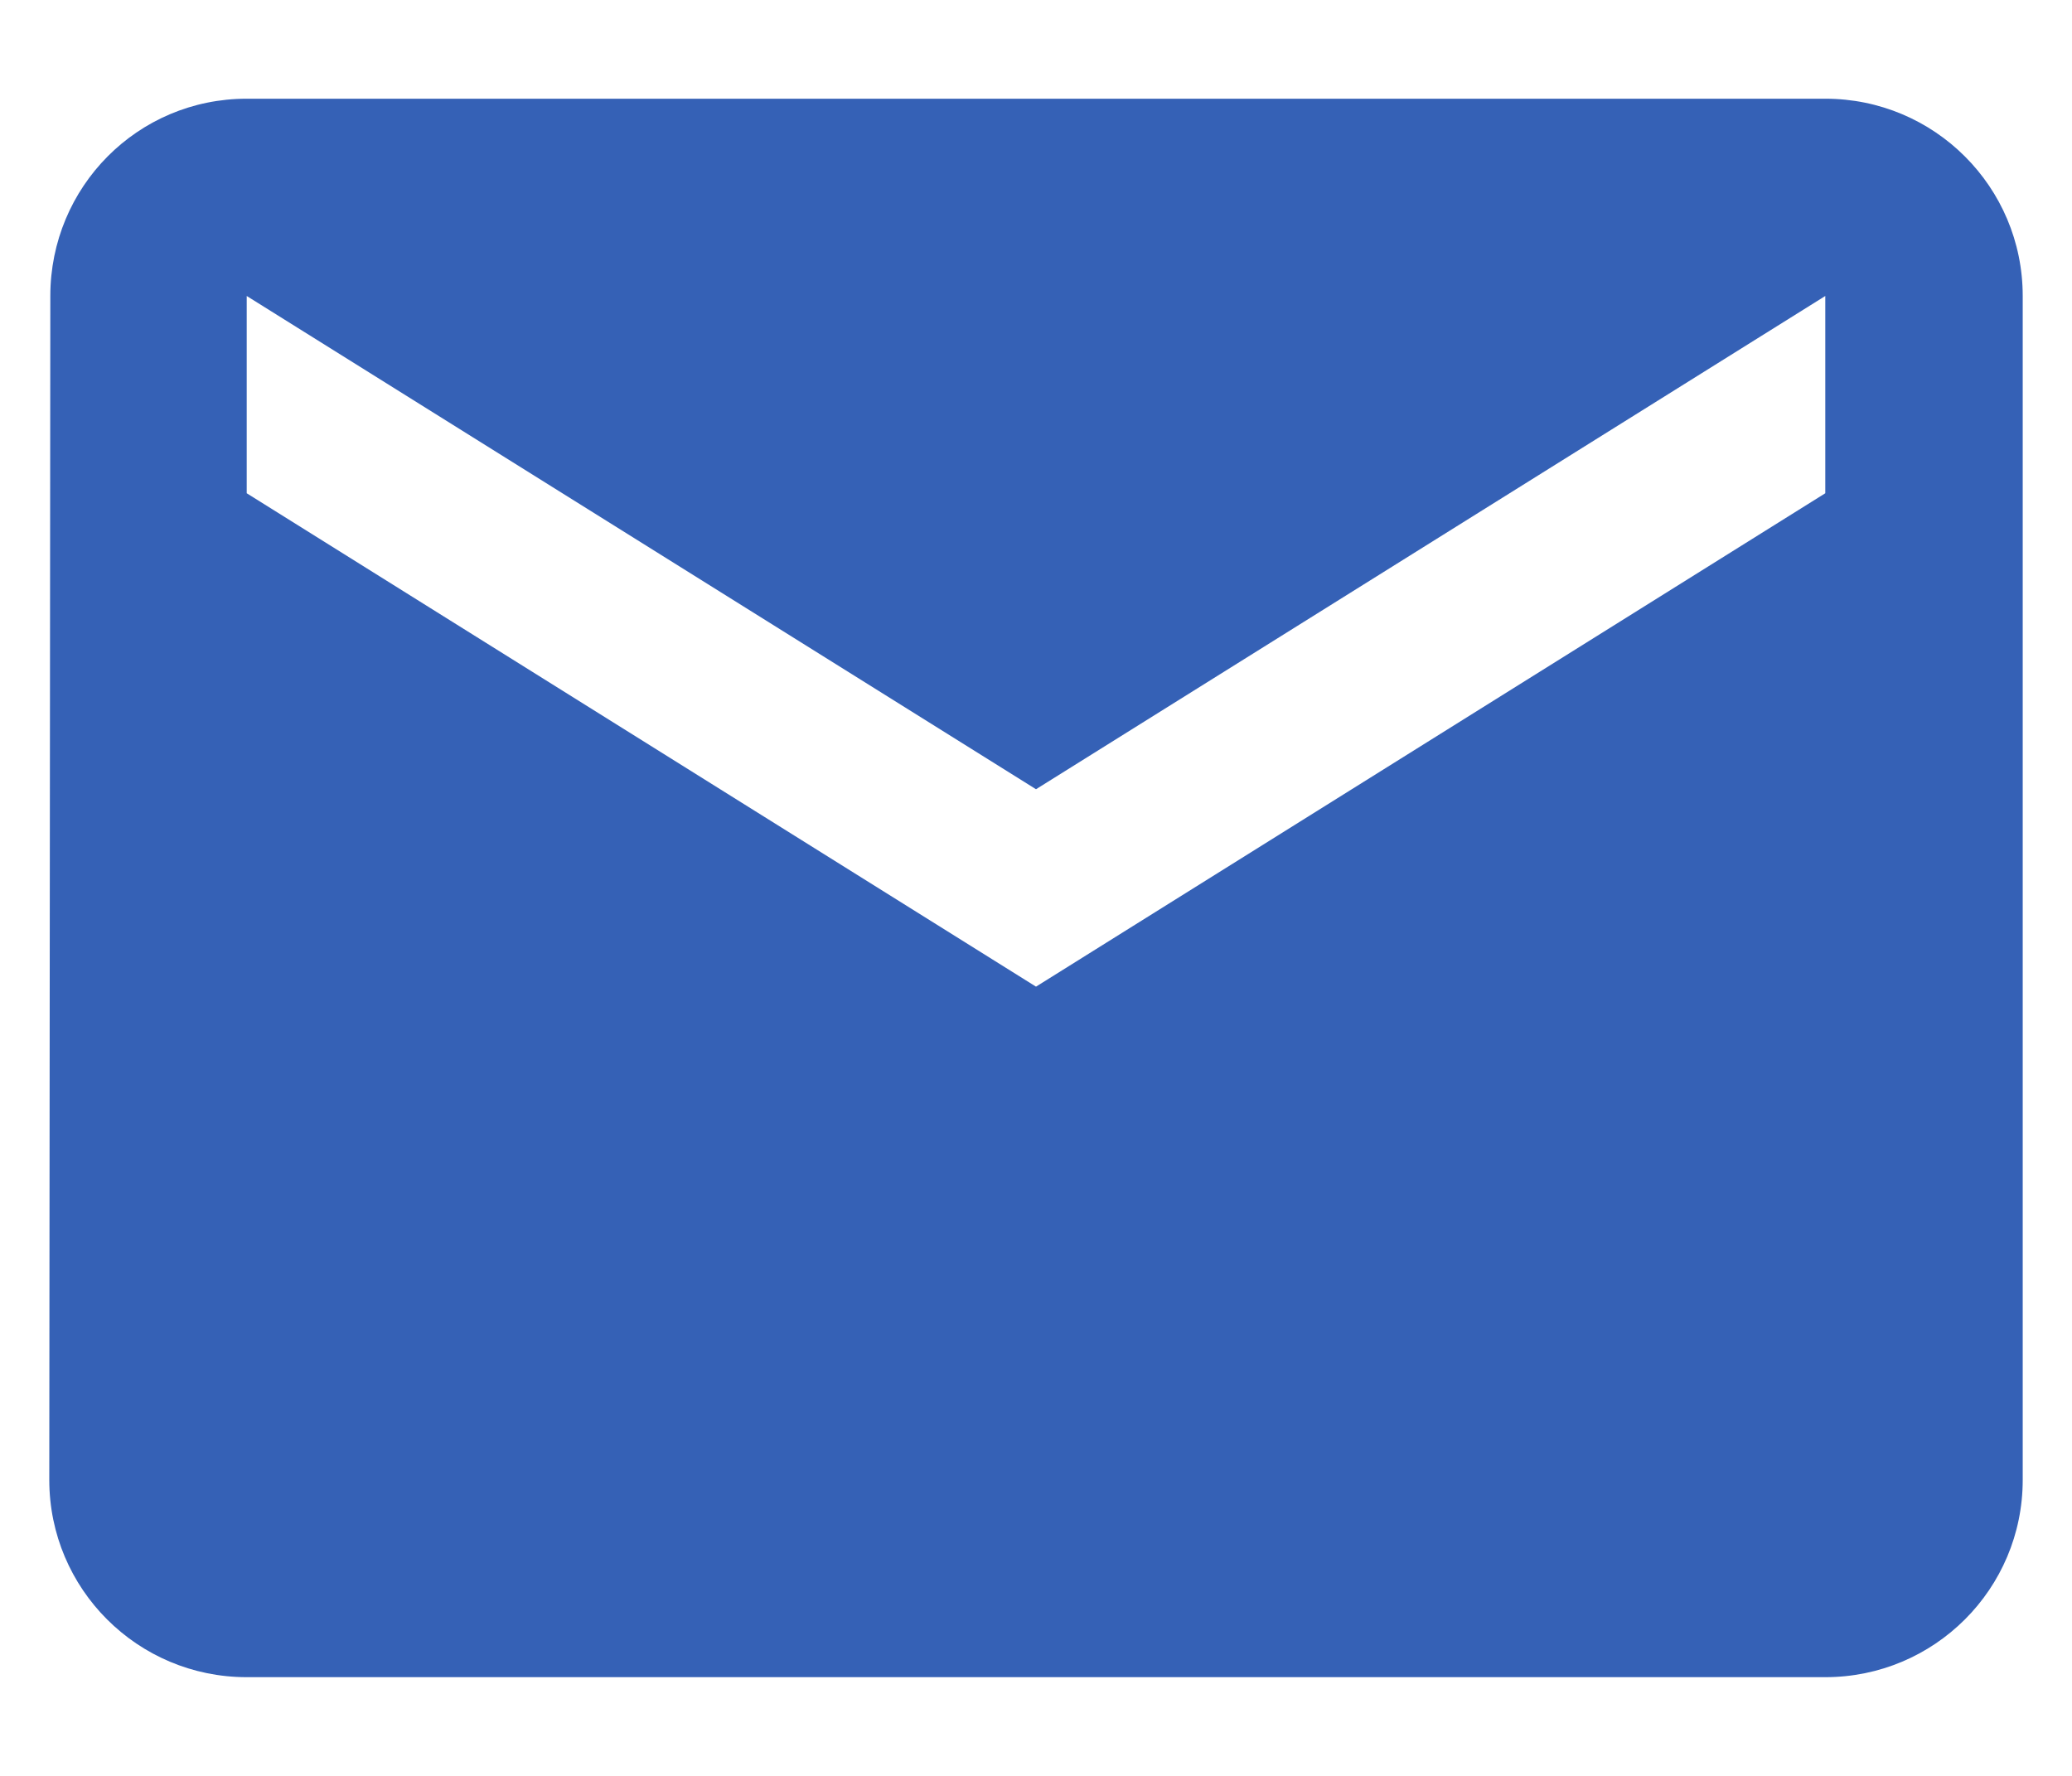 <svg width="14" height="12" viewBox="0 0 14 12" fill="none" xmlns="http://www.w3.org/2000/svg">
<path d="M12.333 0.667H1.667C0.93 0.667 0.34 1.263 0.34 2L0.333 10C0.333 10.737 0.93 11.333 1.667 11.333H12.333C13.07 11.333 13.667 10.737 13.667 10V2C13.667 1.263 13.07 0.667 12.333 0.667ZM12.333 3.333L7 6.667L1.667 3.333V2L7 5.333L12.333 2V3.333Z" fill="#3561B6"/>
</svg>
